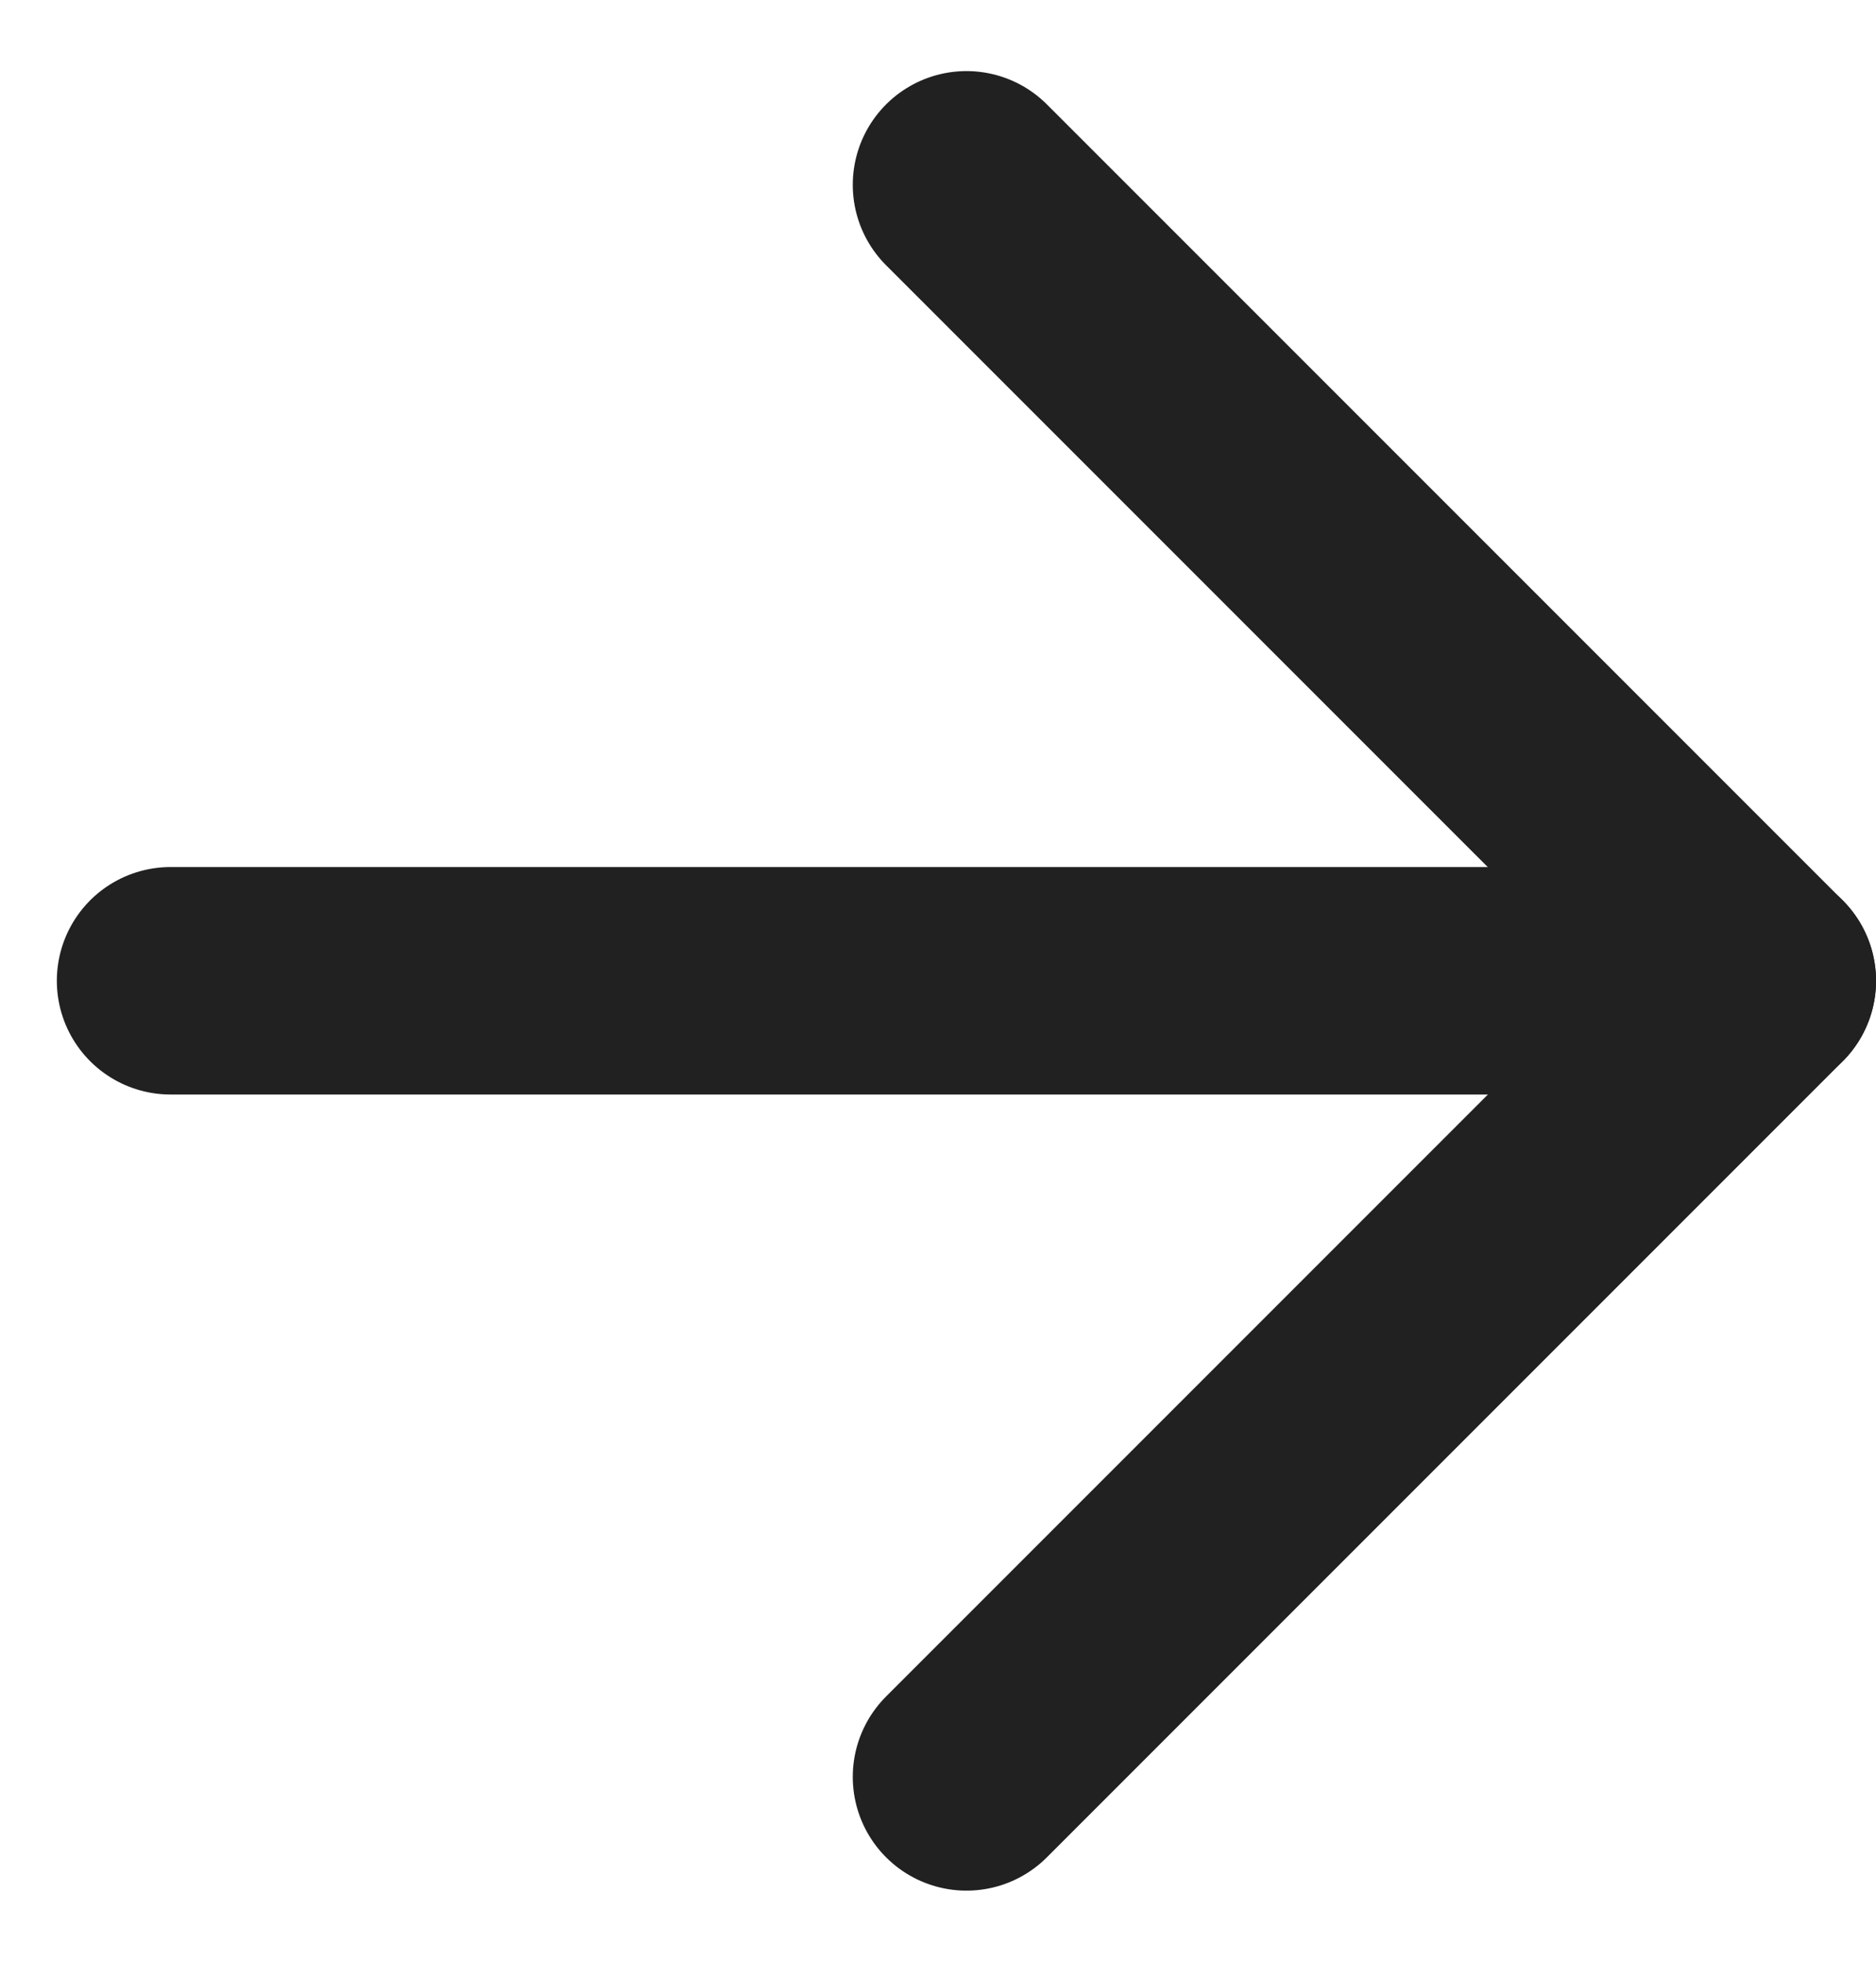 <svg width="22" height="23" viewBox="0 0 22 23" fill="none" xmlns="http://www.w3.org/2000/svg">
<path d="M2 11.499H20.667" stroke="#212121" stroke-width="2.667" stroke-linecap="round" stroke-linejoin="round"/>
<path d="M11.334 2.167L20.667 11.5L11.334 20.833" stroke="#212121" stroke-width="2.667" stroke-linecap="round" stroke-linejoin="round"/>
</svg>
